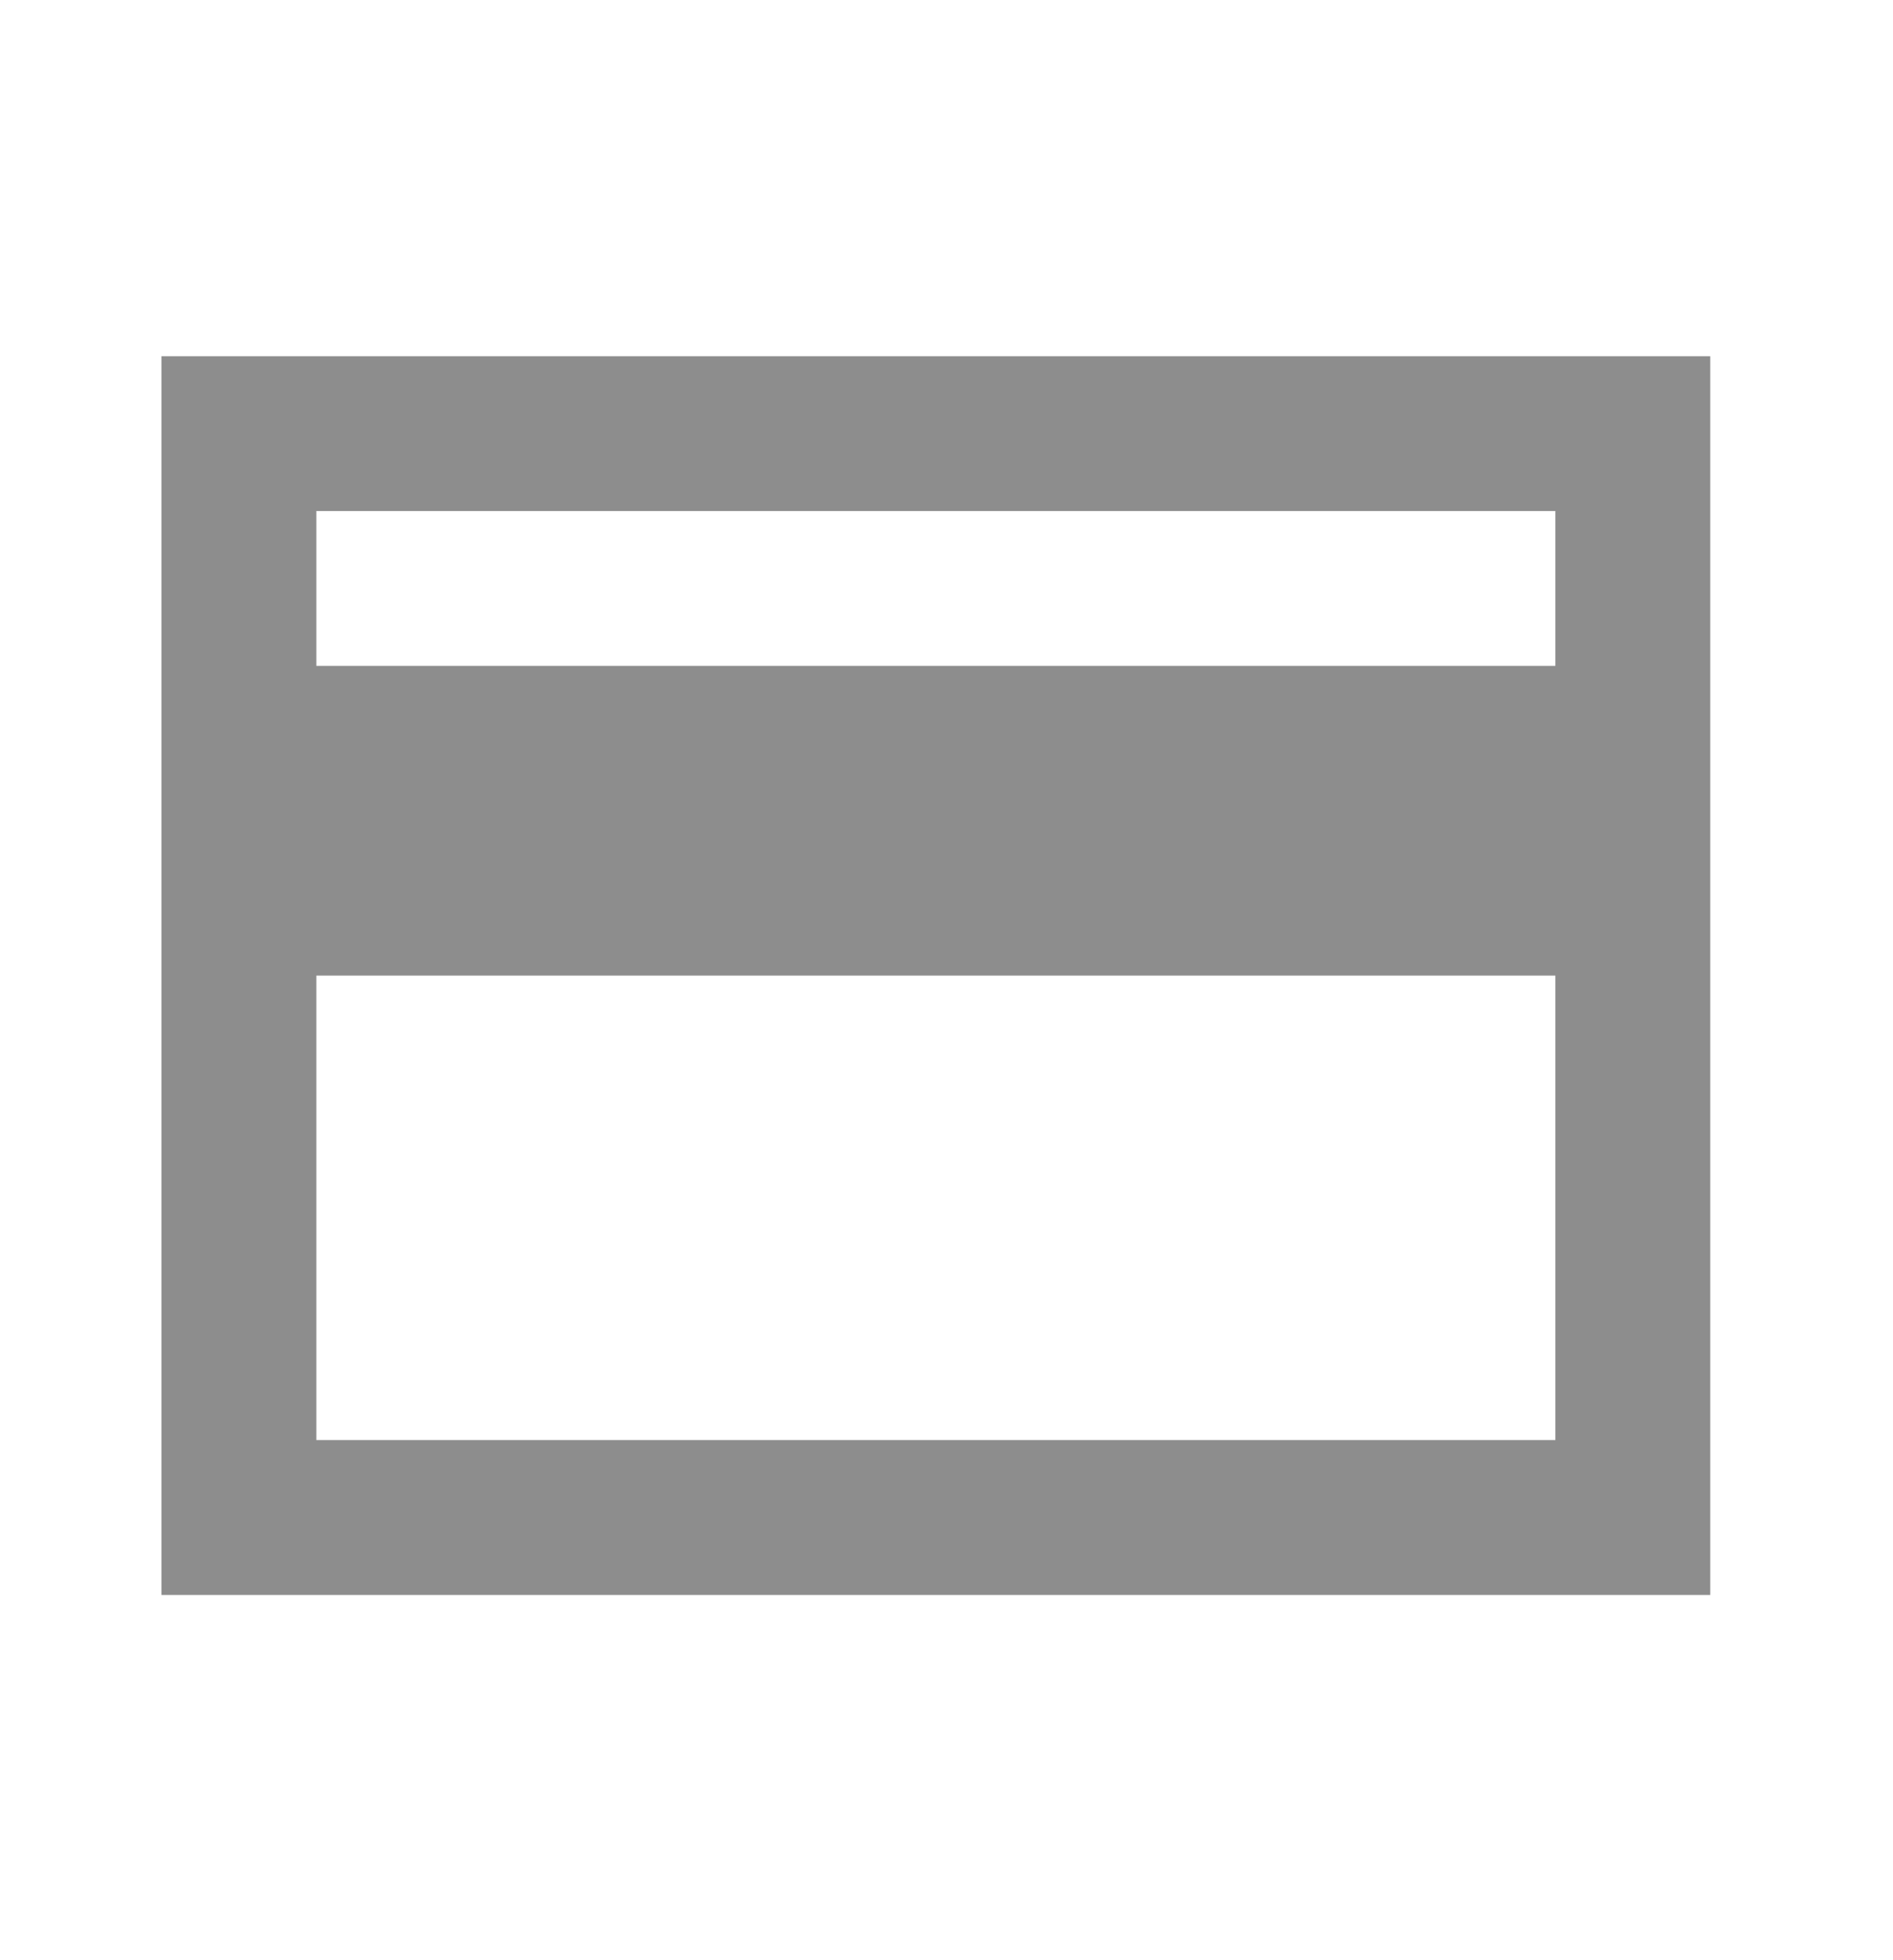 <svg width="28" height="29" viewBox="0 0 28 29" fill="none" xmlns="http://www.w3.org/2000/svg">
<path d="M2.388 23.596V5.27H25.297V23.596H2.388ZM4.679 9.851H23.006V7.56H4.679V9.851ZM4.679 14.433V21.305H23.006V14.433H4.679Z" fill="#8D8D8D"/>
</svg>
